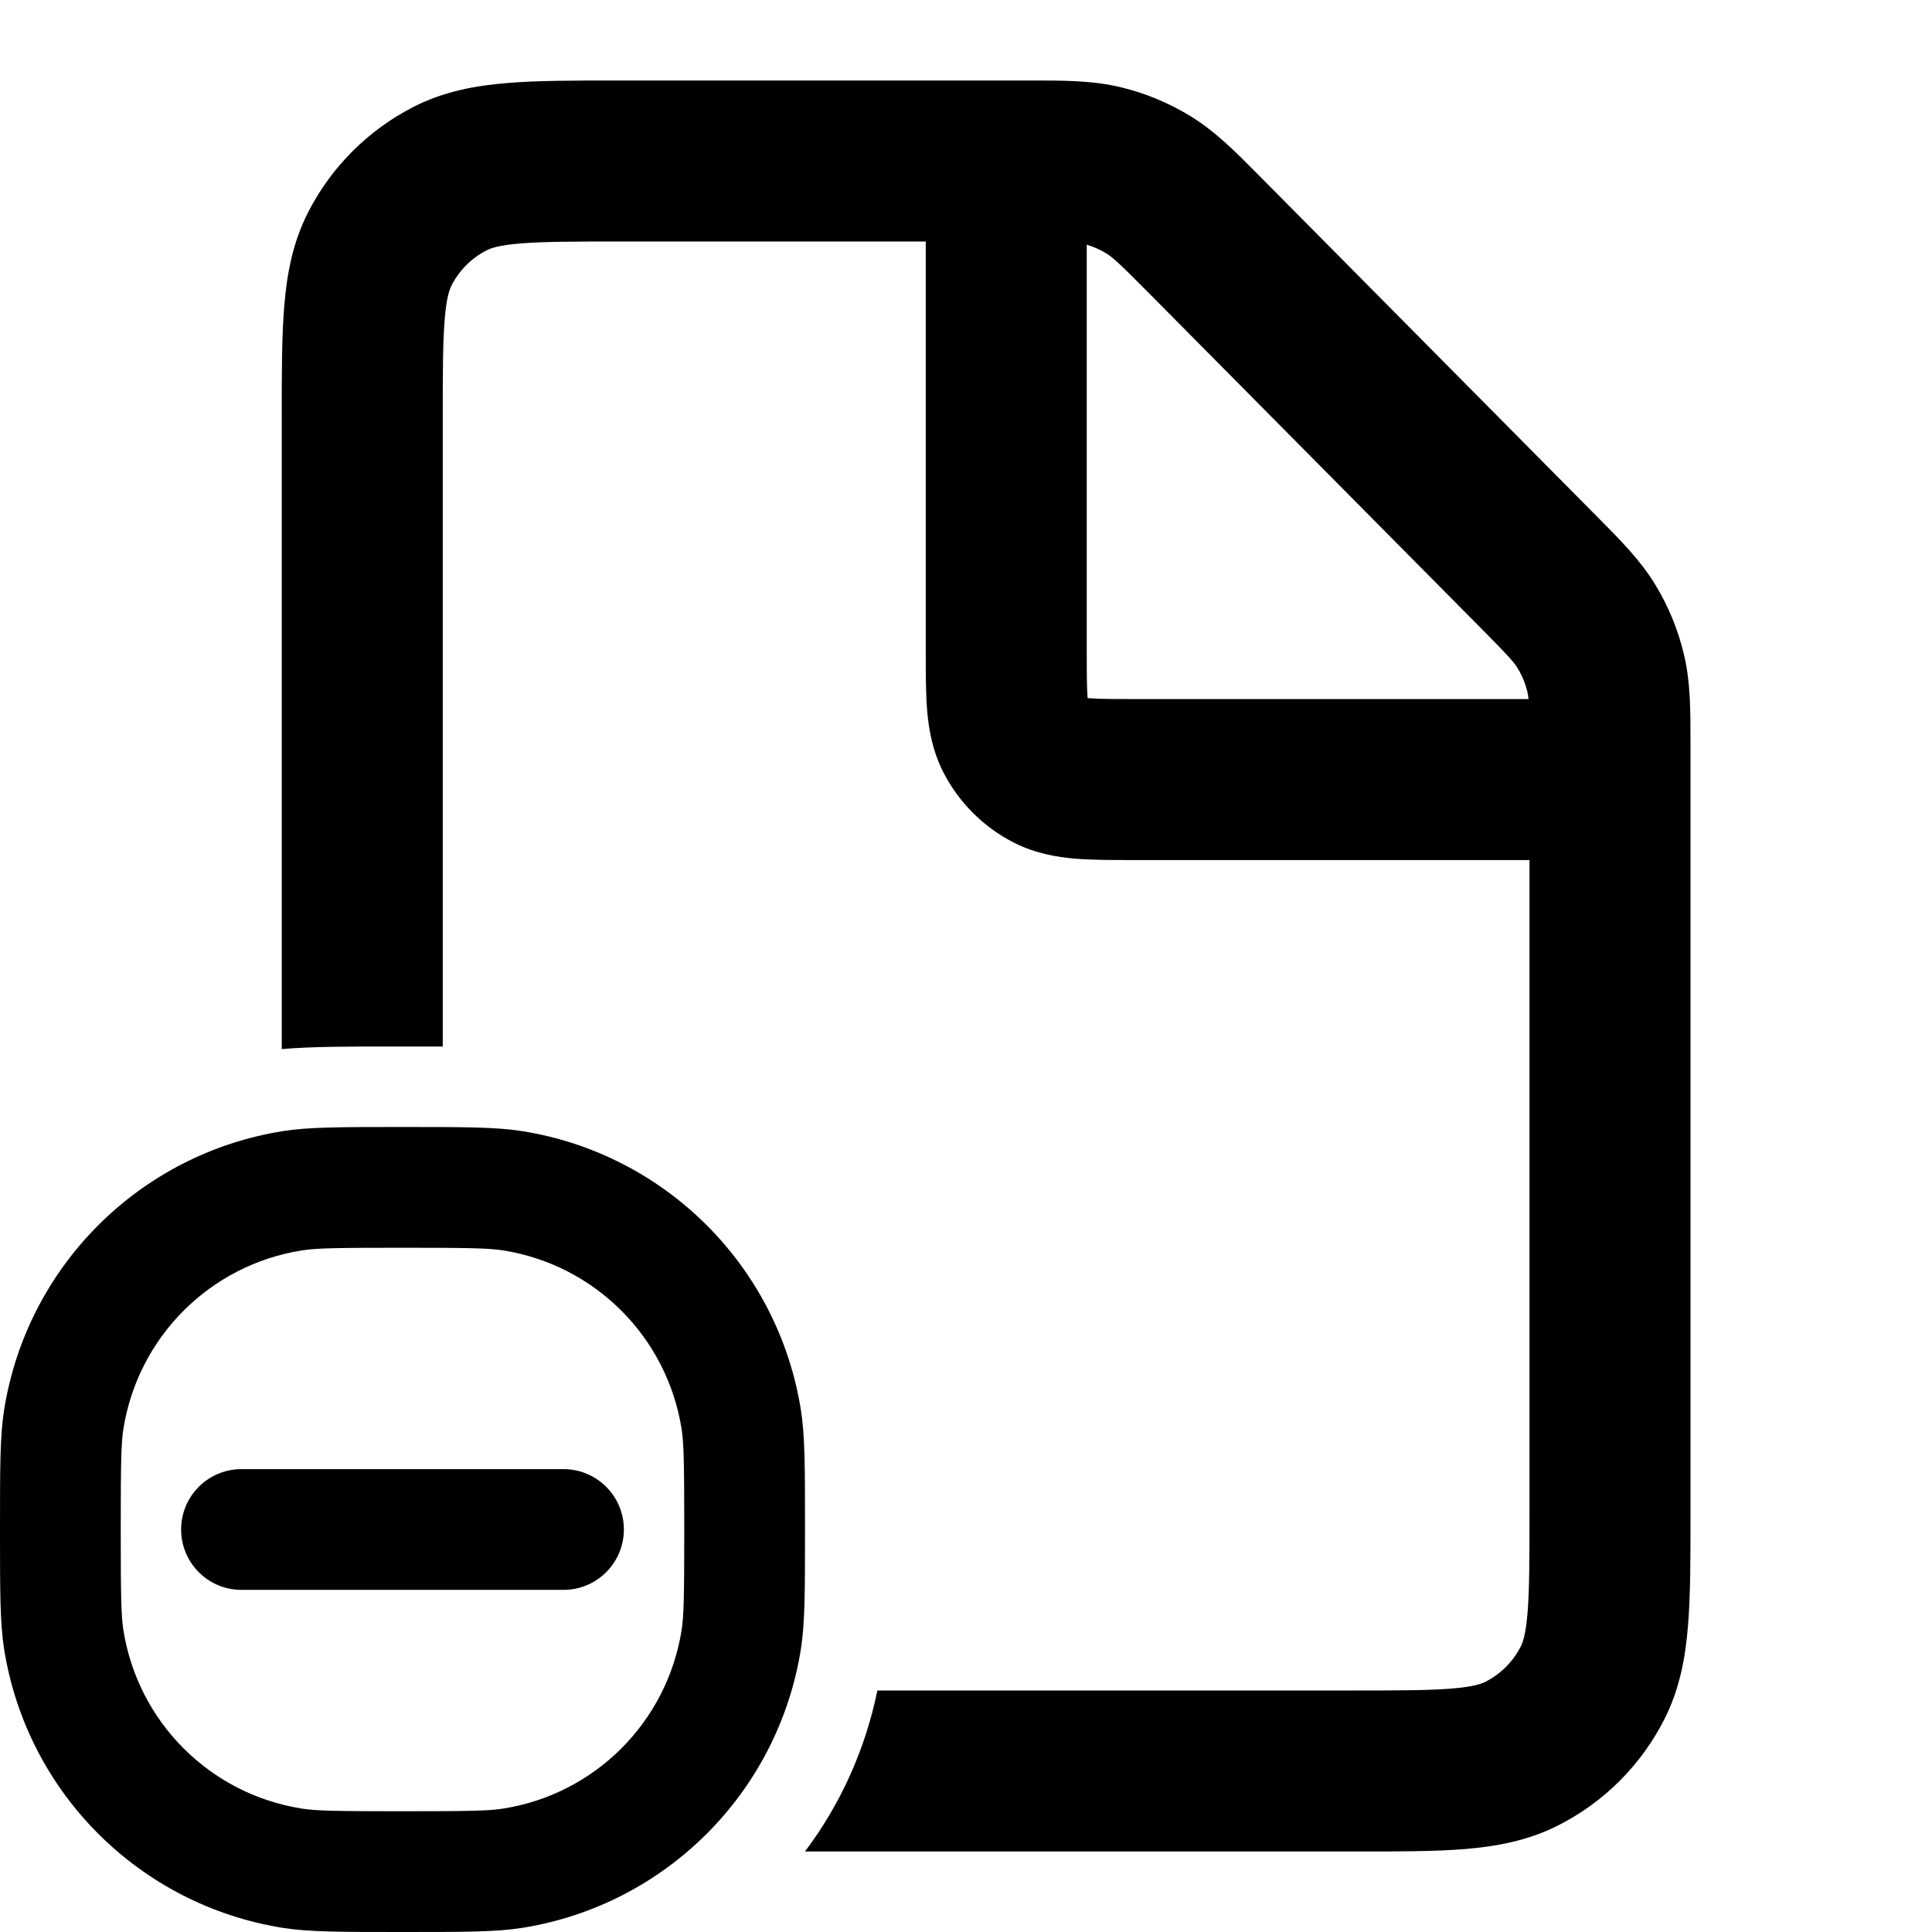 <svg width="24" height="24" viewBox="0 0 24 24" fill="none" xmlns="http://www.w3.org/2000/svg">
<path d="M7.75 19C7.75 18.586 7.414 18.25 7 18.25H3C2.585 18.25 2.25 18.586 2.25 19C2.25 19.414 2.585 19.75 3 19.75H7C7.414 19.75 7.75 19.414 7.75 19Z" fill="black"/>
<path fill-rule="evenodd" clip-rule="evenodd" d="M0.051 17.515C0 17.839 0 18.226 0 19C0 19.774 0 20.161 0.051 20.485C0.334 22.268 1.732 23.666 3.515 23.949C3.839 24 4.226 24 5 24C5.774 24 6.161 24 6.485 23.949C8.268 23.666 9.666 22.268 9.949 20.485C10 20.161 10 19.774 10 19C10 18.226 10 17.839 9.949 17.515C9.666 15.732 8.268 14.334 6.485 14.051C6.161 14 5.774 14 5 14C4.226 14 3.839 14 3.515 14.051C1.732 14.334 0.334 15.732 0.051 17.515ZM3.75 22.467C3.927 22.495 4.169 22.5 5 22.5C5.831 22.5 6.073 22.495 6.25 22.467C7.392 22.287 8.286 21.392 8.467 20.251C8.495 20.073 8.5 19.832 8.5 19C8.5 18.169 8.495 17.927 8.467 17.75C8.286 16.609 7.392 15.714 6.25 15.533C6.073 15.505 5.831 15.5 5 15.5C4.169 15.5 3.927 15.505 3.75 15.533C2.608 15.714 1.714 16.609 1.533 17.75C1.505 17.927 1.5 18.169 1.5 19C1.5 19.832 1.505 20.073 1.533 20.251C1.714 21.392 2.608 22.287 3.75 22.467Z" fill="black"/>
<path fill-rule="evenodd" clip-rule="evenodd" d="M10 23C10.436 22.42 10.748 21.74 10.899 21H16.8C17.377 21 17.749 20.999 18.032 20.976C18.304 20.954 18.404 20.916 18.454 20.891C18.642 20.795 18.795 20.642 18.891 20.454C18.916 20.405 18.954 20.304 18.976 20.032C18.999 19.749 19 19.377 19 18.8L19 10.684L14.068 10.684C13.816 10.684 13.57 10.684 13.362 10.667C13.133 10.648 12.863 10.604 12.592 10.466C12.216 10.274 11.91 9.968 11.718 9.592C11.58 9.32 11.536 9.05 11.517 8.822C11.5 8.614 11.5 8.368 11.5 8.116L11.5 3H7.7C7.123 3 6.751 3.001 6.468 3.024C6.196 3.046 6.095 3.084 6.046 3.109C5.858 3.205 5.705 3.358 5.609 3.546C5.584 3.596 5.546 3.696 5.524 3.968C5.501 4.251 5.5 4.624 5.5 5.2L5.5 13C5.378 13 5.251 13 5.116 13H4.884C4.319 13 3.878 13 3.5 13.032L3.5 5.162C3.5 4.634 3.5 4.18 3.531 3.805C3.563 3.41 3.634 3.017 3.827 2.638C4.115 2.074 4.574 1.615 5.138 1.327C5.516 1.134 5.91 1.063 6.305 1.031C6.68 1 7.134 1 7.661 1L12.803 1C13.213 1 13.574 0.999 13.924 1.084C14.232 1.158 14.526 1.281 14.795 1.447C15.102 1.636 15.356 1.893 15.644 2.184L19.841 6.419C20.126 6.706 20.378 6.959 20.563 7.264C20.726 7.531 20.845 7.822 20.918 8.127C21.001 8.473 21 8.83 21 9.234L21 18.839C21 19.366 21 19.82 20.969 20.195C20.937 20.59 20.866 20.984 20.673 21.362C20.385 21.927 19.926 22.386 19.362 22.673C18.984 22.866 18.59 22.937 18.195 22.97C17.82 23 17.366 23 16.839 23H10ZM18.988 8.684C18.984 8.644 18.979 8.617 18.973 8.591C18.948 8.49 18.909 8.393 18.854 8.303C18.807 8.226 18.738 8.147 18.363 7.769L14.282 3.651C13.902 3.268 13.823 3.197 13.745 3.149C13.668 3.102 13.586 3.065 13.5 3.04V8.084C13.5 8.38 13.501 8.542 13.51 8.659L13.511 8.672L13.525 8.673C13.641 8.683 13.803 8.684 14.1 8.684L18.988 8.684Z" fill="black"/>
</svg>

